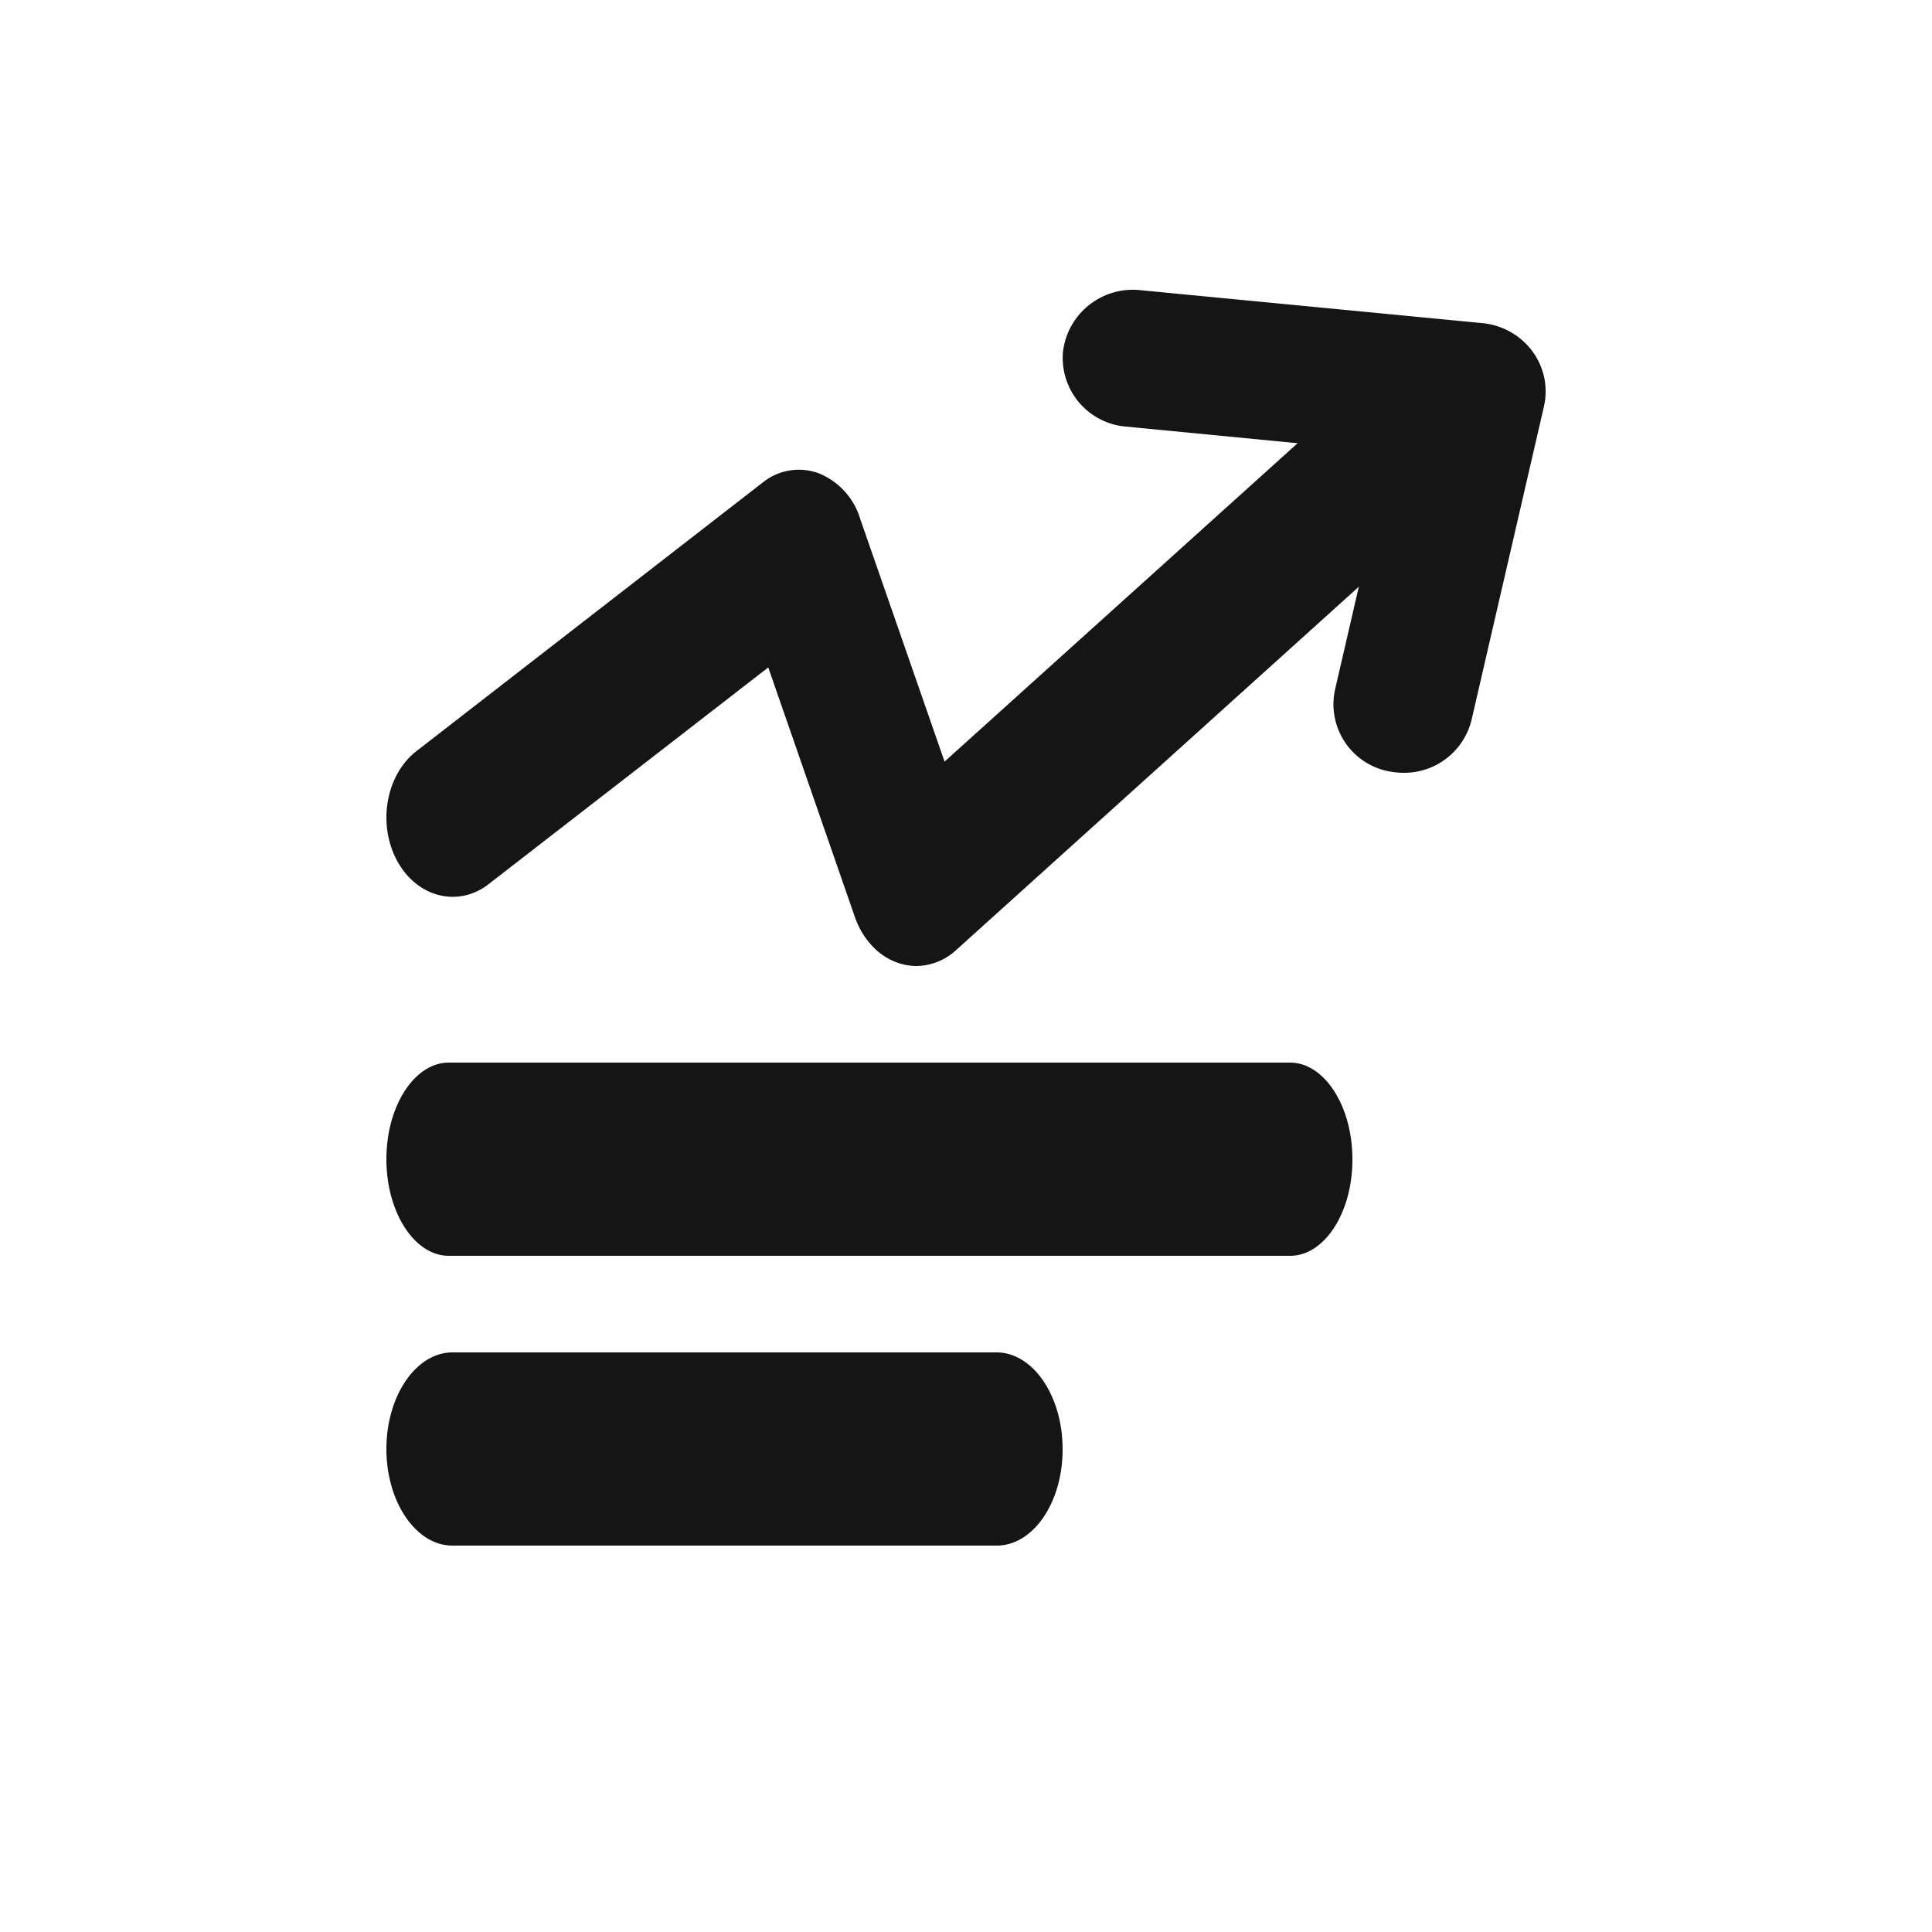 <?xml version="1.0" standalone="no"?><!DOCTYPE svg PUBLIC "-//W3C//DTD SVG 1.1//EN" "http://www.w3.org/Graphics/SVG/1.1/DTD/svg11.dtd"><svg t="1563775051543" class="icon" viewBox="0 0 1024 1024" version="1.1" xmlns="http://www.w3.org/2000/svg" p-id="1416" xmlns:xlink="http://www.w3.org/1999/xlink" width="200" height="200"><defs><style type="text/css"></style></defs><path d="M683.827 665.6h-445.952C219.648 665.6 204.8 642.56 204.8 614.4s14.848-51.2 33.075-51.2h445.85c18.227 0 33.075 23.04 33.075 51.2 0.102 28.16-14.746 51.2-32.973 51.2zM528.282 819.2H239.821C220.518 819.2 204.8 796.16 204.8 768s15.718-51.2 35.021-51.2h288.358c19.302 0 35.021 23.04 35.021 51.2 0.102 28.365-15.616 51.2-34.918 51.2zM485.632 512a29.696 29.696 0 0 1-9.267-1.536c-10.496-3.379-19.046-12.442-23.245-24.371l-45.926-132.352-148.173 114.842c-16.179 12.595-38.093 7.066-48.589-12.442-10.496-19.456-5.888-45.568 10.394-58.112l183.501-142.336a30.413 30.413 0 0 1 29.542-4.864 37.683 37.683 0 0 1 22.016 24.064l44.749 128.768L711.68 213.35c15.462-14.08 37.581-10.342 49.203 8.192 11.674 18.432 8.653 44.902-6.81 58.88l-247.296 223.13a31.59 31.59 0 0 1-21.146 8.448z" fill="#151515" p-id="1417"></path><path d="M743.936 409.6a43.264 43.264 0 0 1-8.294-0.87 36.198 36.198 0 0 1-28.006-43.366l29.03-125.696-139.93-13.568a36.557 36.557 0 0 1-33.331-39.731 37.274 37.274 0 0 1 40.55-32.614l181.76 17.51a37.478 37.478 0 0 1 26.47 14.899 35.789 35.789 0 0 1 6.144 29.235l-38.298 165.837a36.762 36.762 0 0 1-36.147 28.365z" fill="#151515" p-id="1418"></path></svg>